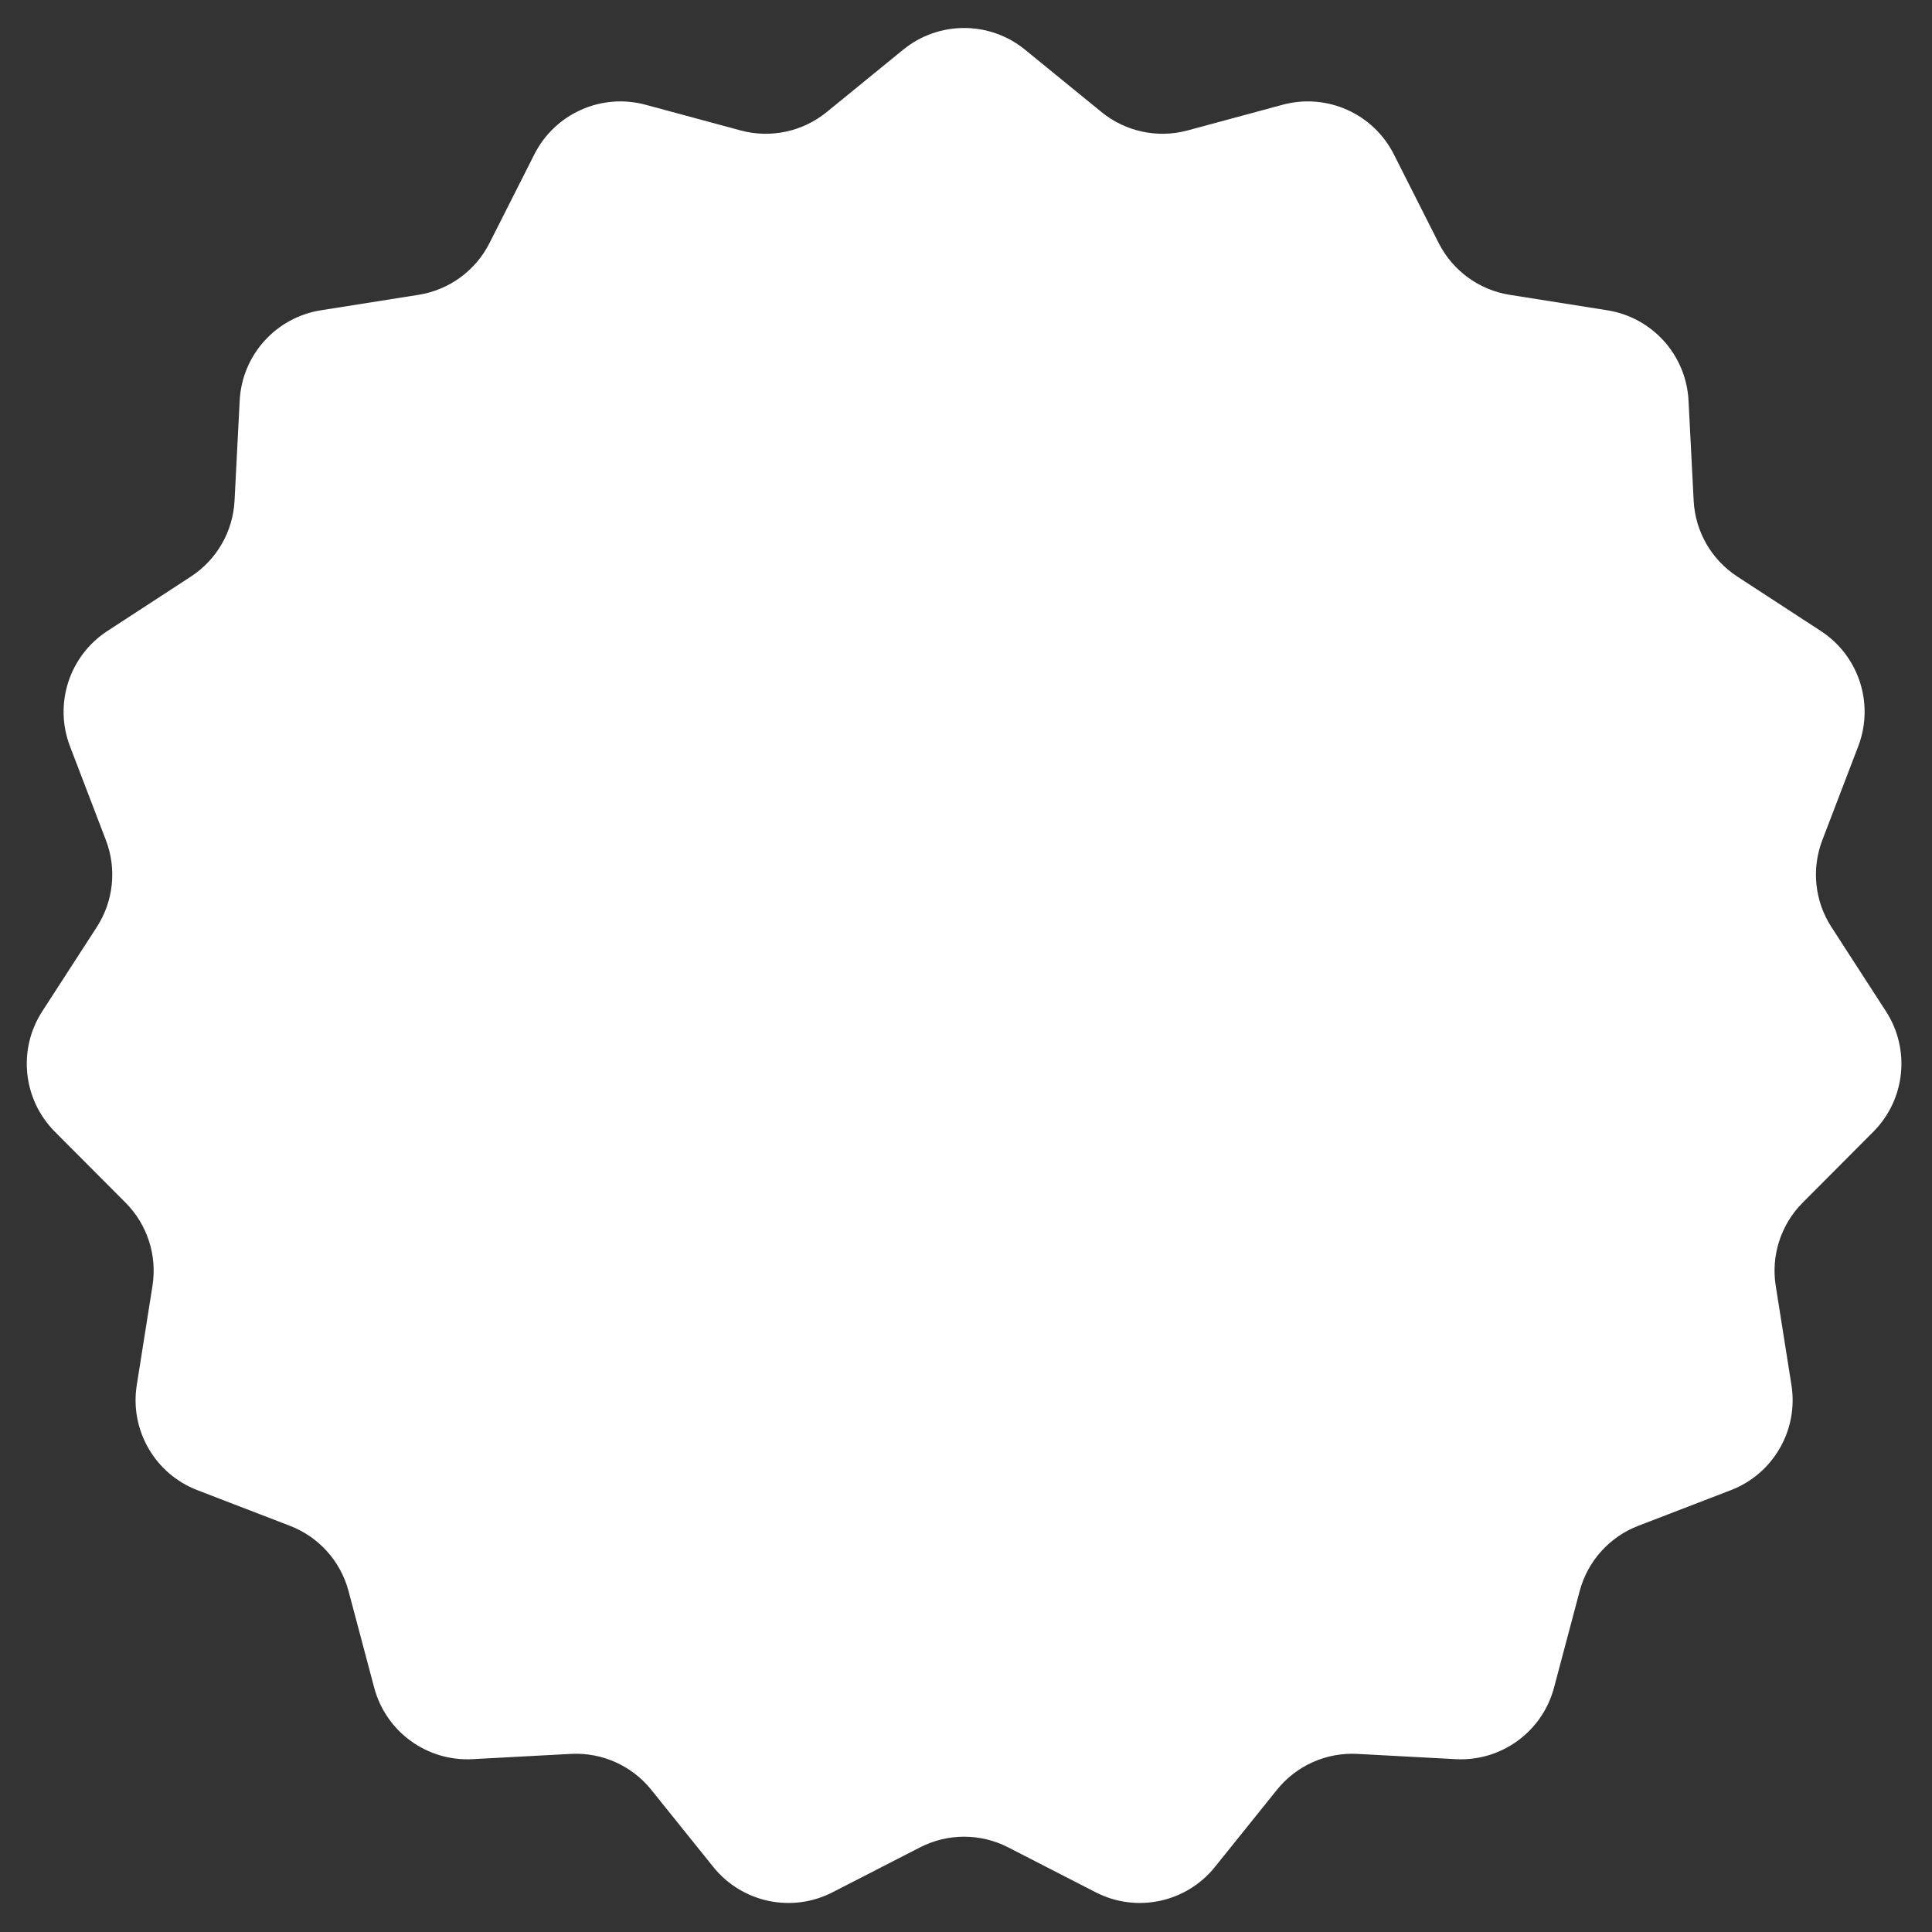 <svg width="320" height="320" viewBox="0 0 320 320" fill="none" xmlns="http://www.w3.org/2000/svg">
<rect x="0" y="0" width="320" height="320" fill="#333333" stroke="none"/>
<mask id="mask0_97_353" style="mask-type:luminance" maskUnits="userSpaceOnUse" x="0" y="0" width="320" height="320">
<path d="M319.373 0H0V319.373H319.373V0Z" fill="white"/>
</mask>
<g mask="url(#mask0_97_353)">
<path d="M149.594 8.231C155.469 3.439 163.904 3.439 169.779 8.231L182.446 18.563C186.434 21.814 191.742 22.946 196.706 21.604L212.445 17.35C219.754 15.375 227.444 18.803 230.862 25.559L238.298 40.265C240.614 44.842 244.984 48.028 250.05 48.831L266.224 51.393C273.677 52.574 279.287 58.811 279.673 66.347L280.524 82.938C280.786 88.04 283.474 92.708 287.753 95.498L301.592 104.518C307.893 108.626 310.473 116.576 307.784 123.603L301.831 139.161C300.009 143.92 300.57 149.264 303.337 153.542L312.375 167.509C316.458 173.822 315.587 182.127 310.28 187.454L298.575 199.205C294.976 202.819 293.318 207.934 294.117 212.972L296.721 229.418C297.898 236.858 293.716 244.109 286.686 246.817L271.341 252.726C266.564 254.565 262.959 258.582 261.644 263.529L257.395 279.526C255.455 286.833 248.657 291.777 241.109 291.373L224.806 290.501C219.676 290.227 214.727 292.437 211.508 296.44L201.227 309.228C196.478 315.134 188.232 316.889 181.488 313.427L166.979 305.978C162.401 303.629 156.972 303.629 152.394 305.978L137.884 313.427C131.141 316.889 122.895 315.134 118.146 309.228L107.865 296.44C104.646 292.437 99.697 290.227 94.567 290.501L78.264 291.373C70.716 291.777 63.918 286.833 61.977 279.526L57.728 263.529C56.414 258.582 52.809 254.565 48.032 252.726L32.686 246.817C25.656 244.109 21.474 236.858 22.652 229.418L25.256 212.972C26.054 207.934 24.397 202.819 20.798 199.205L9.092 187.454C3.786 182.127 2.914 173.822 6.998 167.509L16.035 153.542C18.803 149.264 19.363 143.92 17.542 139.161L11.588 123.603C8.899 116.576 11.479 108.626 17.782 104.518L31.62 95.498C35.899 92.708 38.586 88.04 38.848 82.938L39.699 66.347C40.086 58.811 45.695 52.574 53.148 51.393L69.323 48.831C74.388 48.028 78.76 44.842 81.074 40.265L88.511 25.559C91.928 18.803 99.619 15.375 106.928 17.35L122.666 21.604C127.632 22.946 132.94 21.814 136.925 18.563L149.594 8.231Z" fill="white"/>
</g>
</svg>
